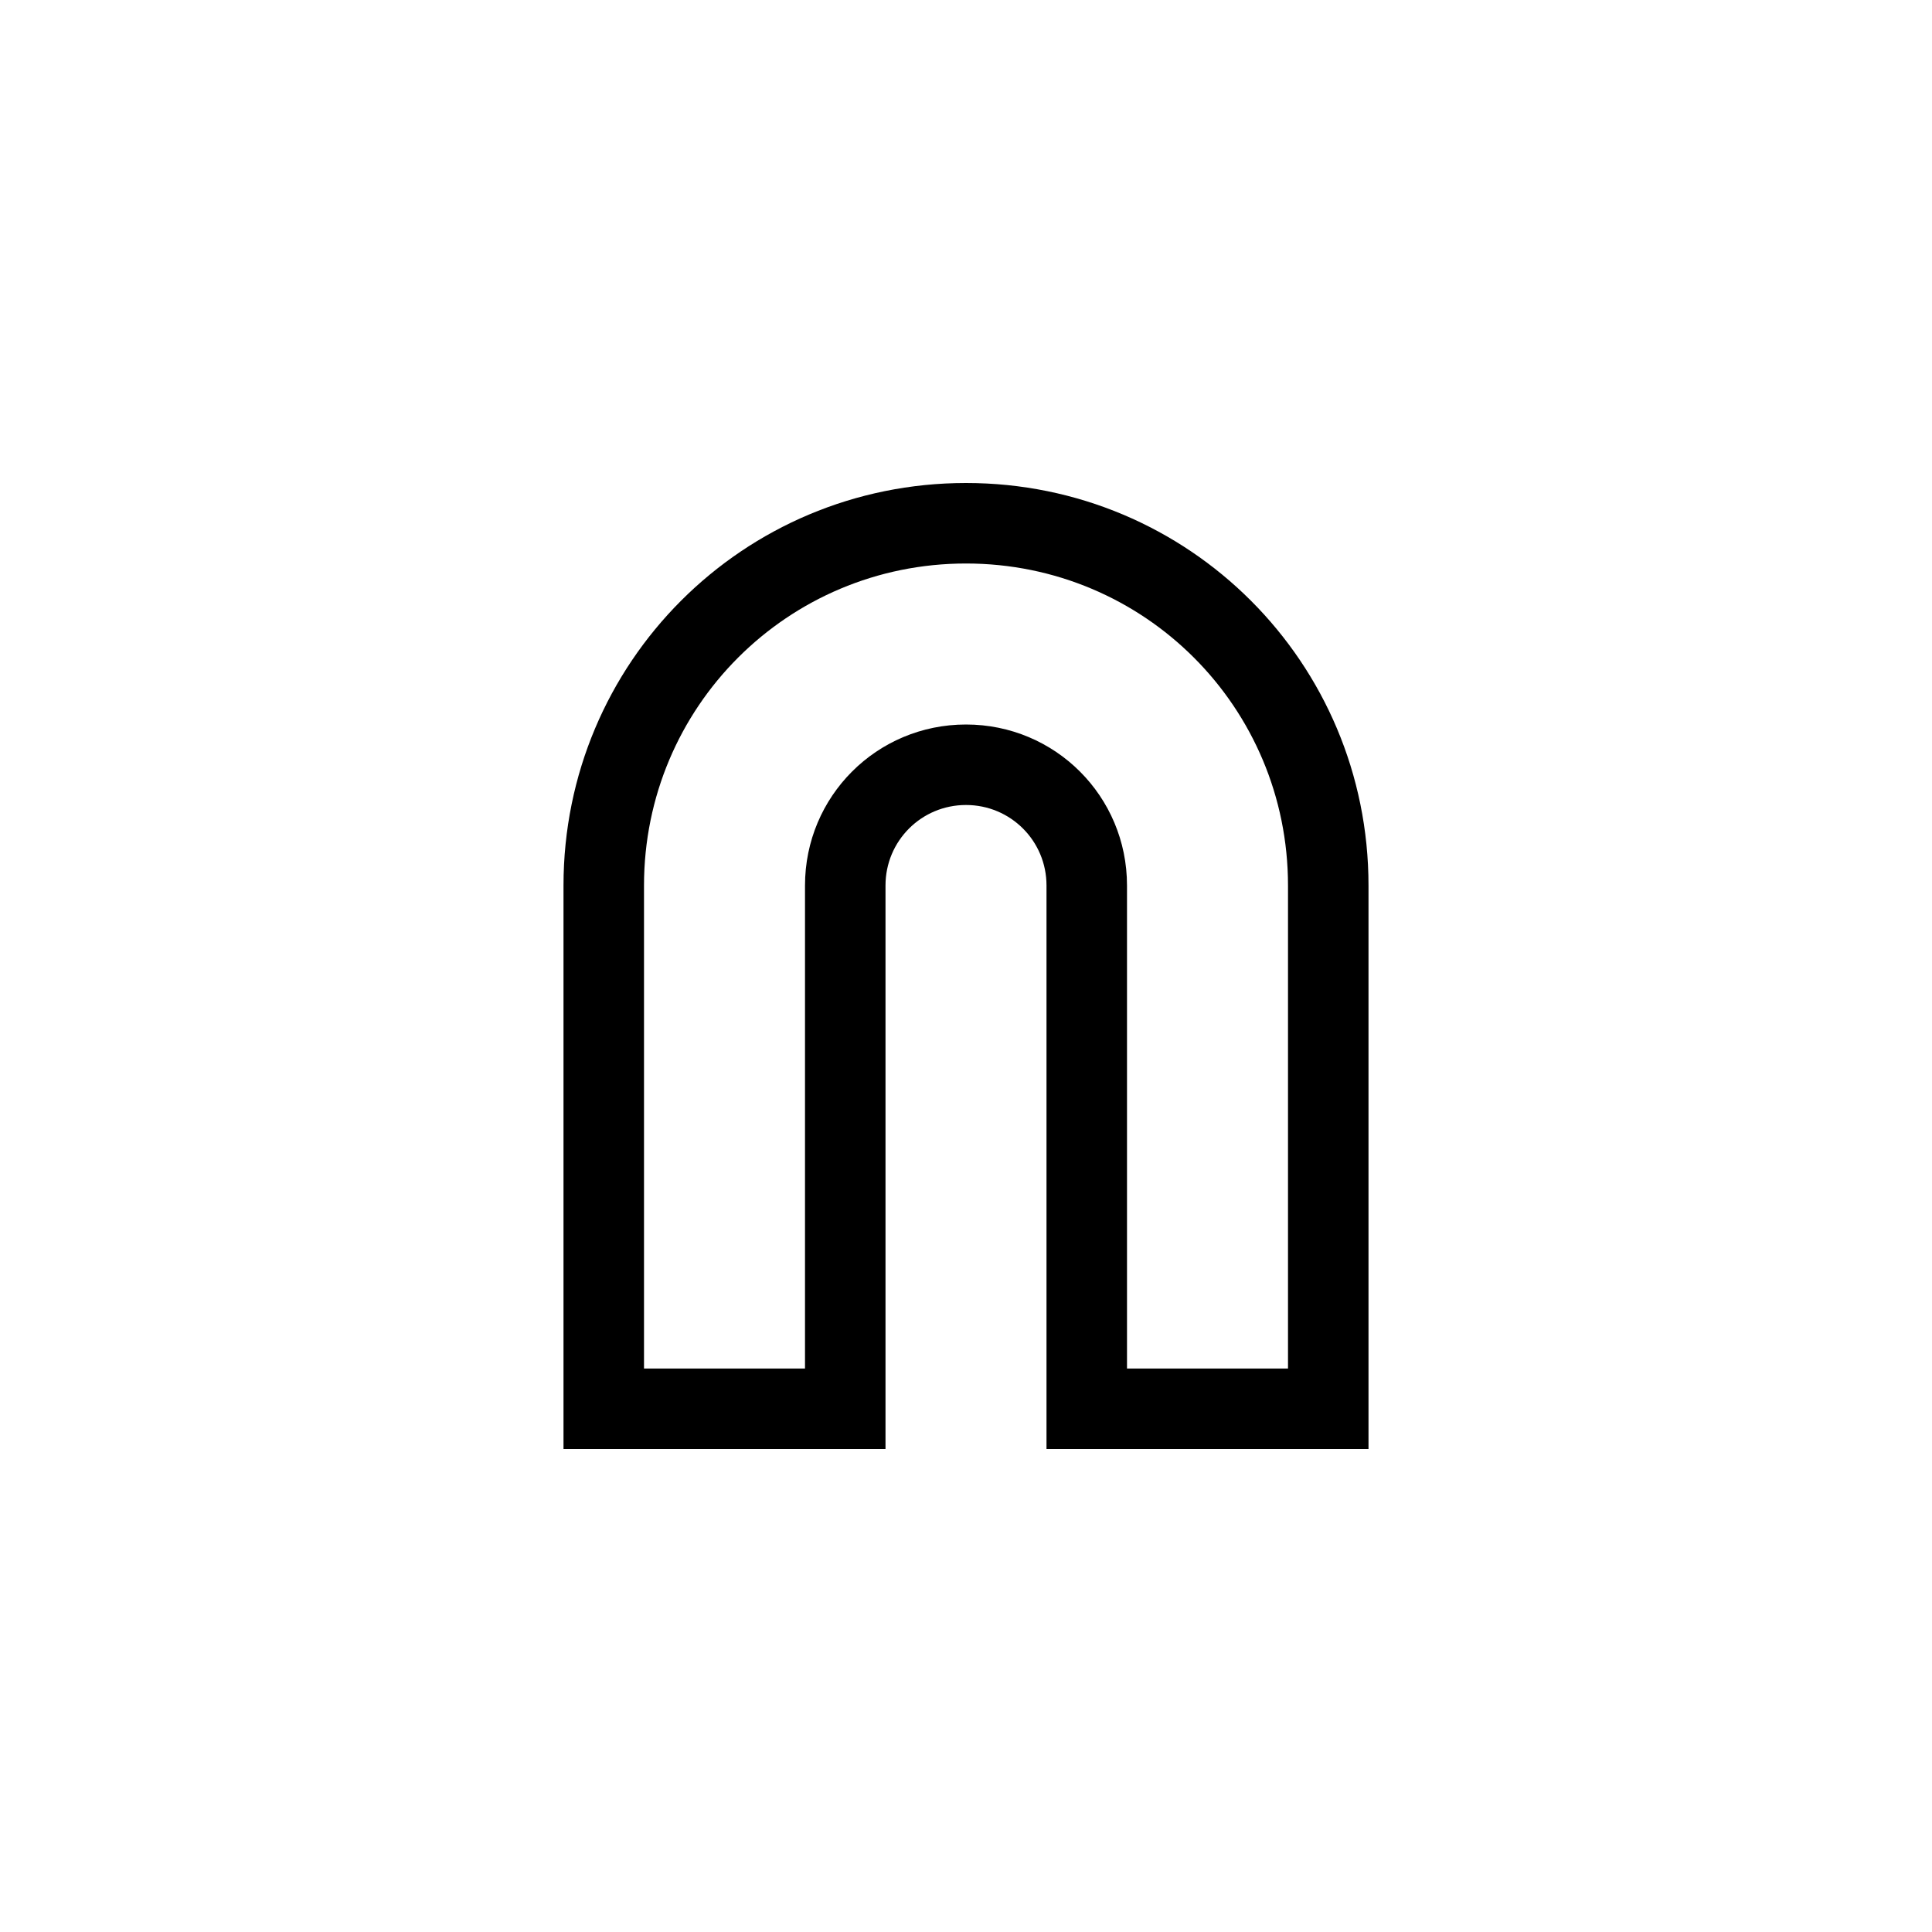 <?xml version="1.0" encoding="UTF-8" standalone="no"?>
<!--Created with Inkscape (http://www.inkscape.org/)-->
<svg id="svg3049" xmlns:rdf="http://www.w3.org/1999/02/22-rdf-syntax-ns#" xmlns="http://www.w3.org/2000/svg" height="24" width="24" version="1.1" xmlns:cc="http://creativecommons.org/ns#" xmlns:dc="http://purl.org/dc/elements/1.1/">
 <defs id="defs3051">
 </defs>
 <g id="layer1" transform="translate(-421.71 -523.79)">
  <path id="rect3355" opacity="1" class="ColorScheme-Text" style="color:#4d4d4d" d="m433.71 529.79c-2.77 0-5 2.23-5 5v7h4v-7c0-0.554 0.446-1 1-1s1 0.446 1 1v7h4v-7c0-2.77-2.23-5-5-5zm0 1c2.216 0 4 1.784 4 4v6h-2v-6c0-1.108-0.892-2-2-2s-2 0.892-2 2v6h-2v-6c0-2.216 1.784-4 4-4z"/>
 </g>
</svg>

